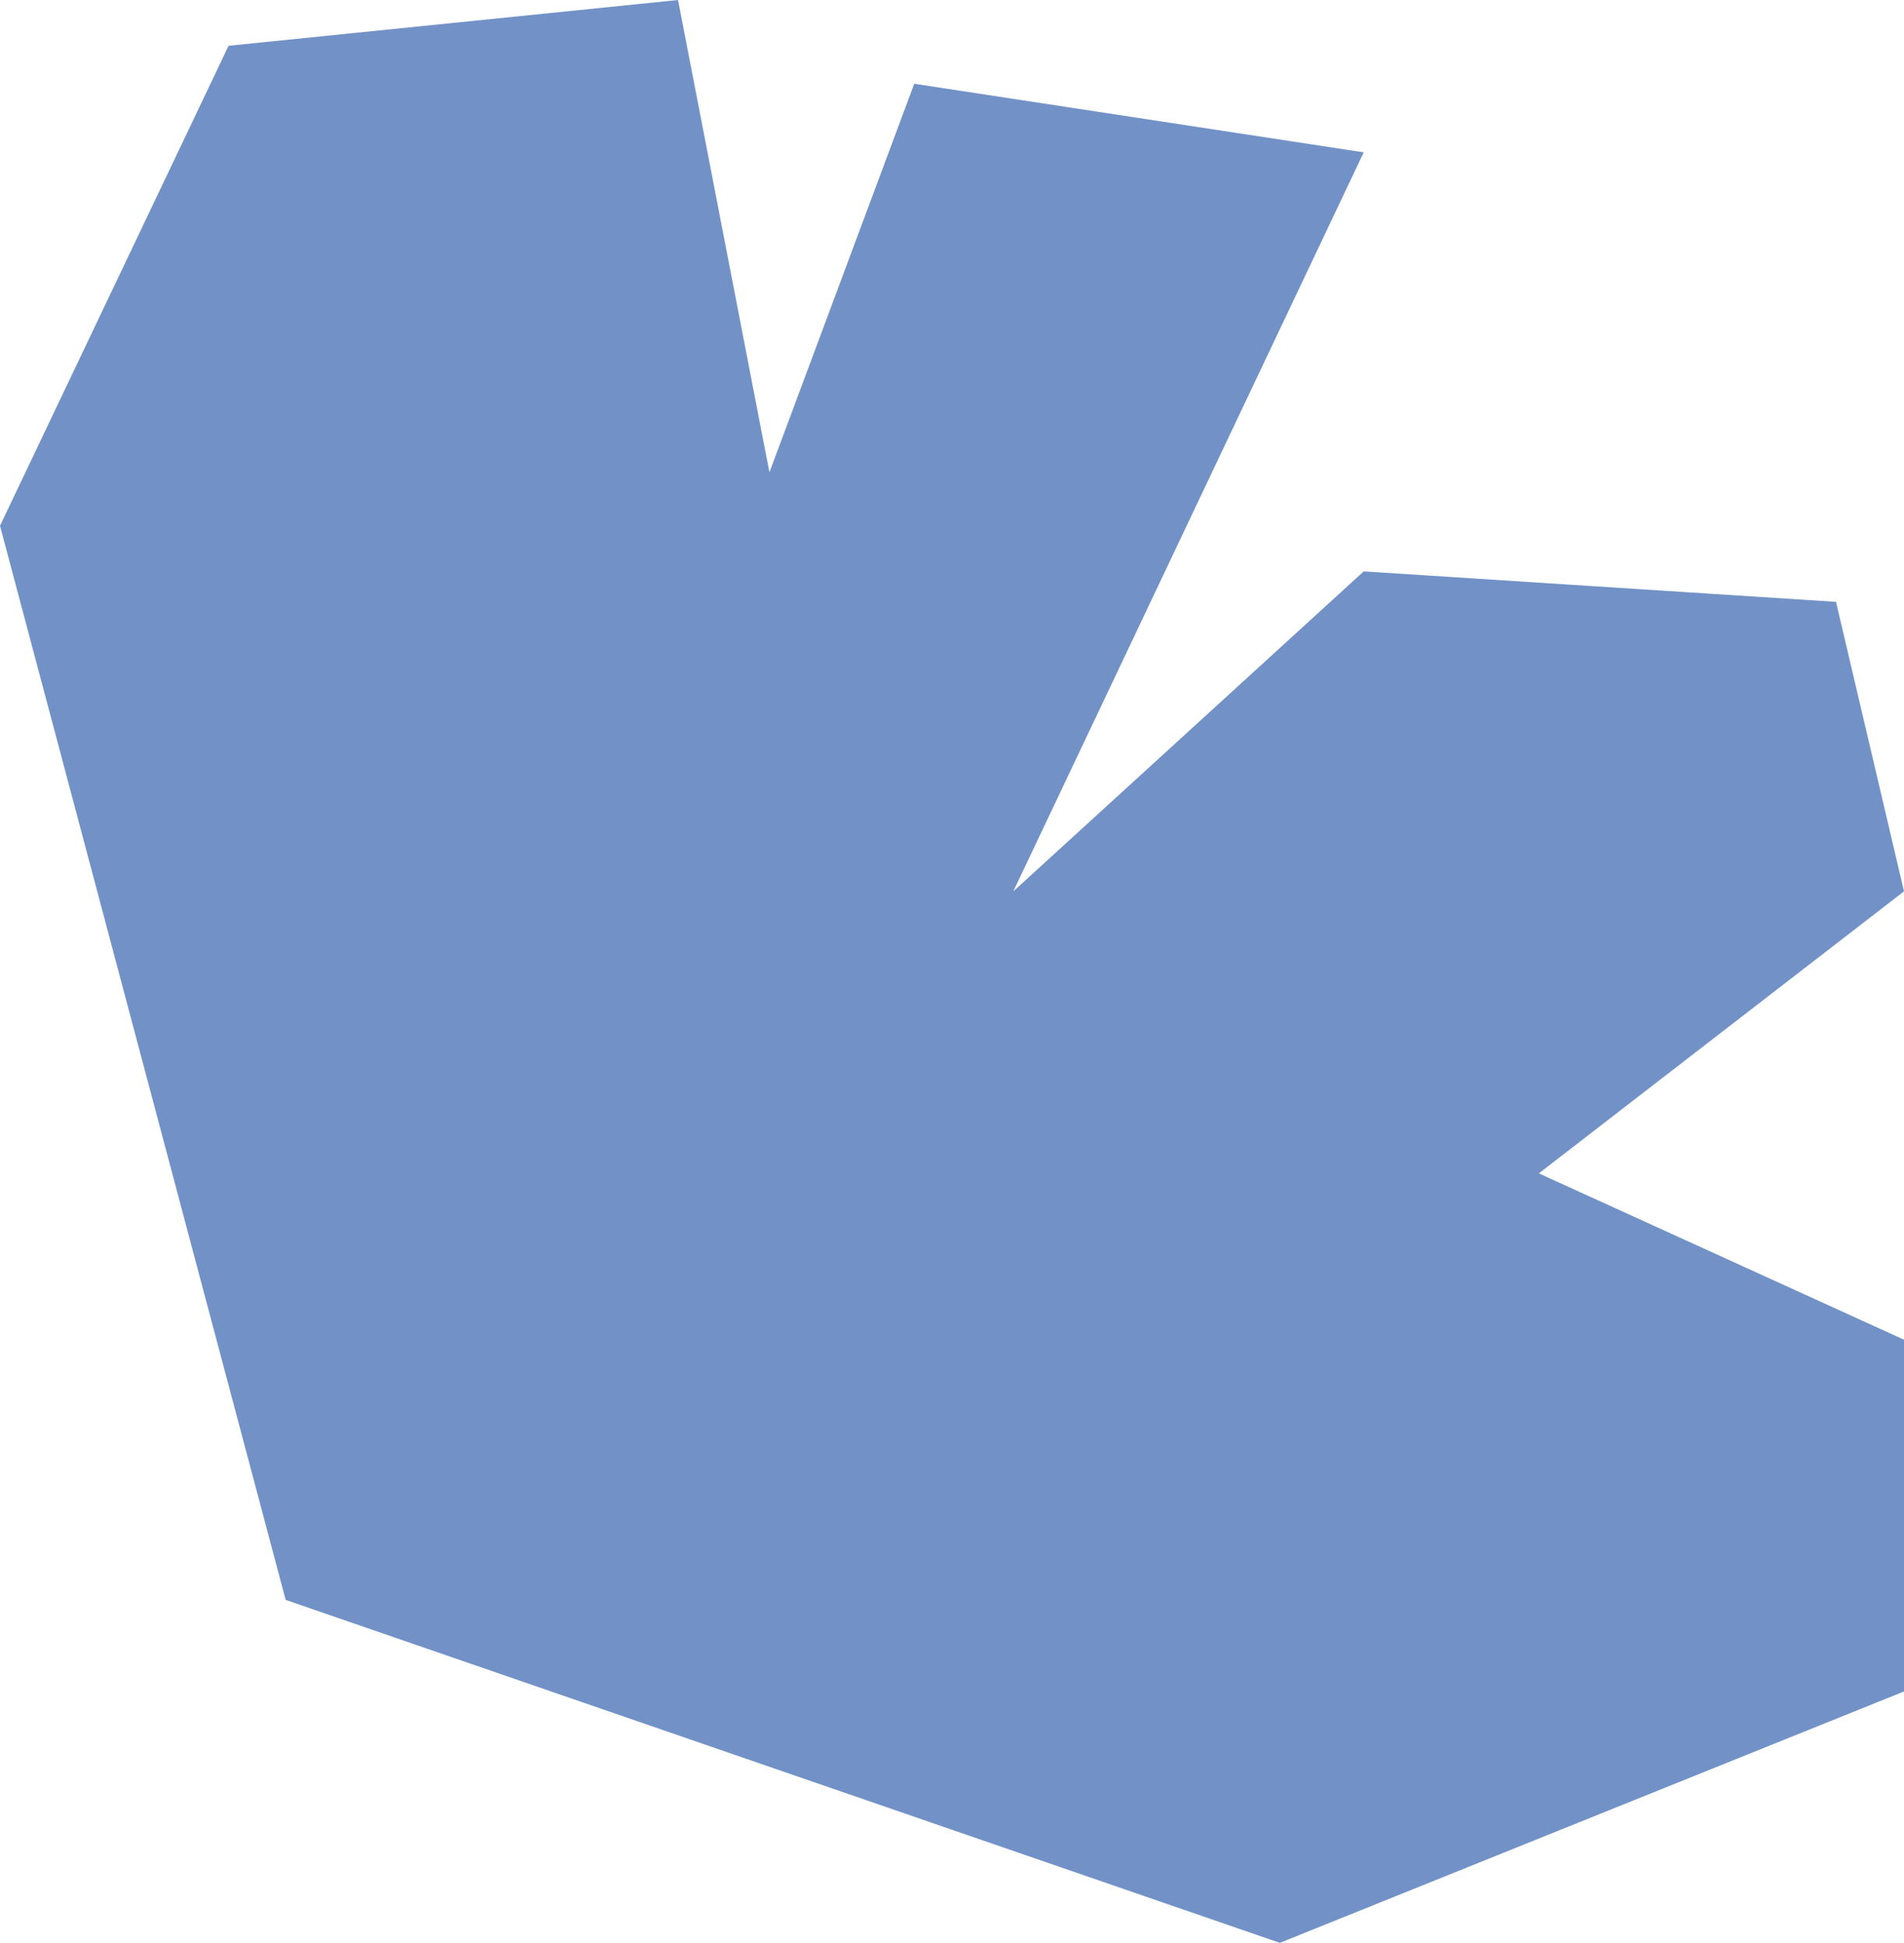 <?xml version="1.0" encoding="UTF-8"?>
<svg id="Art" xmlns="http://www.w3.org/2000/svg" viewBox="0 0 129.37 132">
  <defs>
    <style>
      .cls-1 {
        fill: #7292c7;
        stroke-width: 0px;
      }
    </style>
  </defs>
  <polygon class="cls-1" points="0 35.72 15.53 3.11 46.07 0 52.28 32.09 62.12 5.69 92.66 10.35 68.85 60.56 92.66 38.82 124.75 40.89 129.37 60.56 104.56 79.72 129.37 91.02 129.37 114.92 86.96 132 19.41 108.7 0 35.72"/>
</svg>